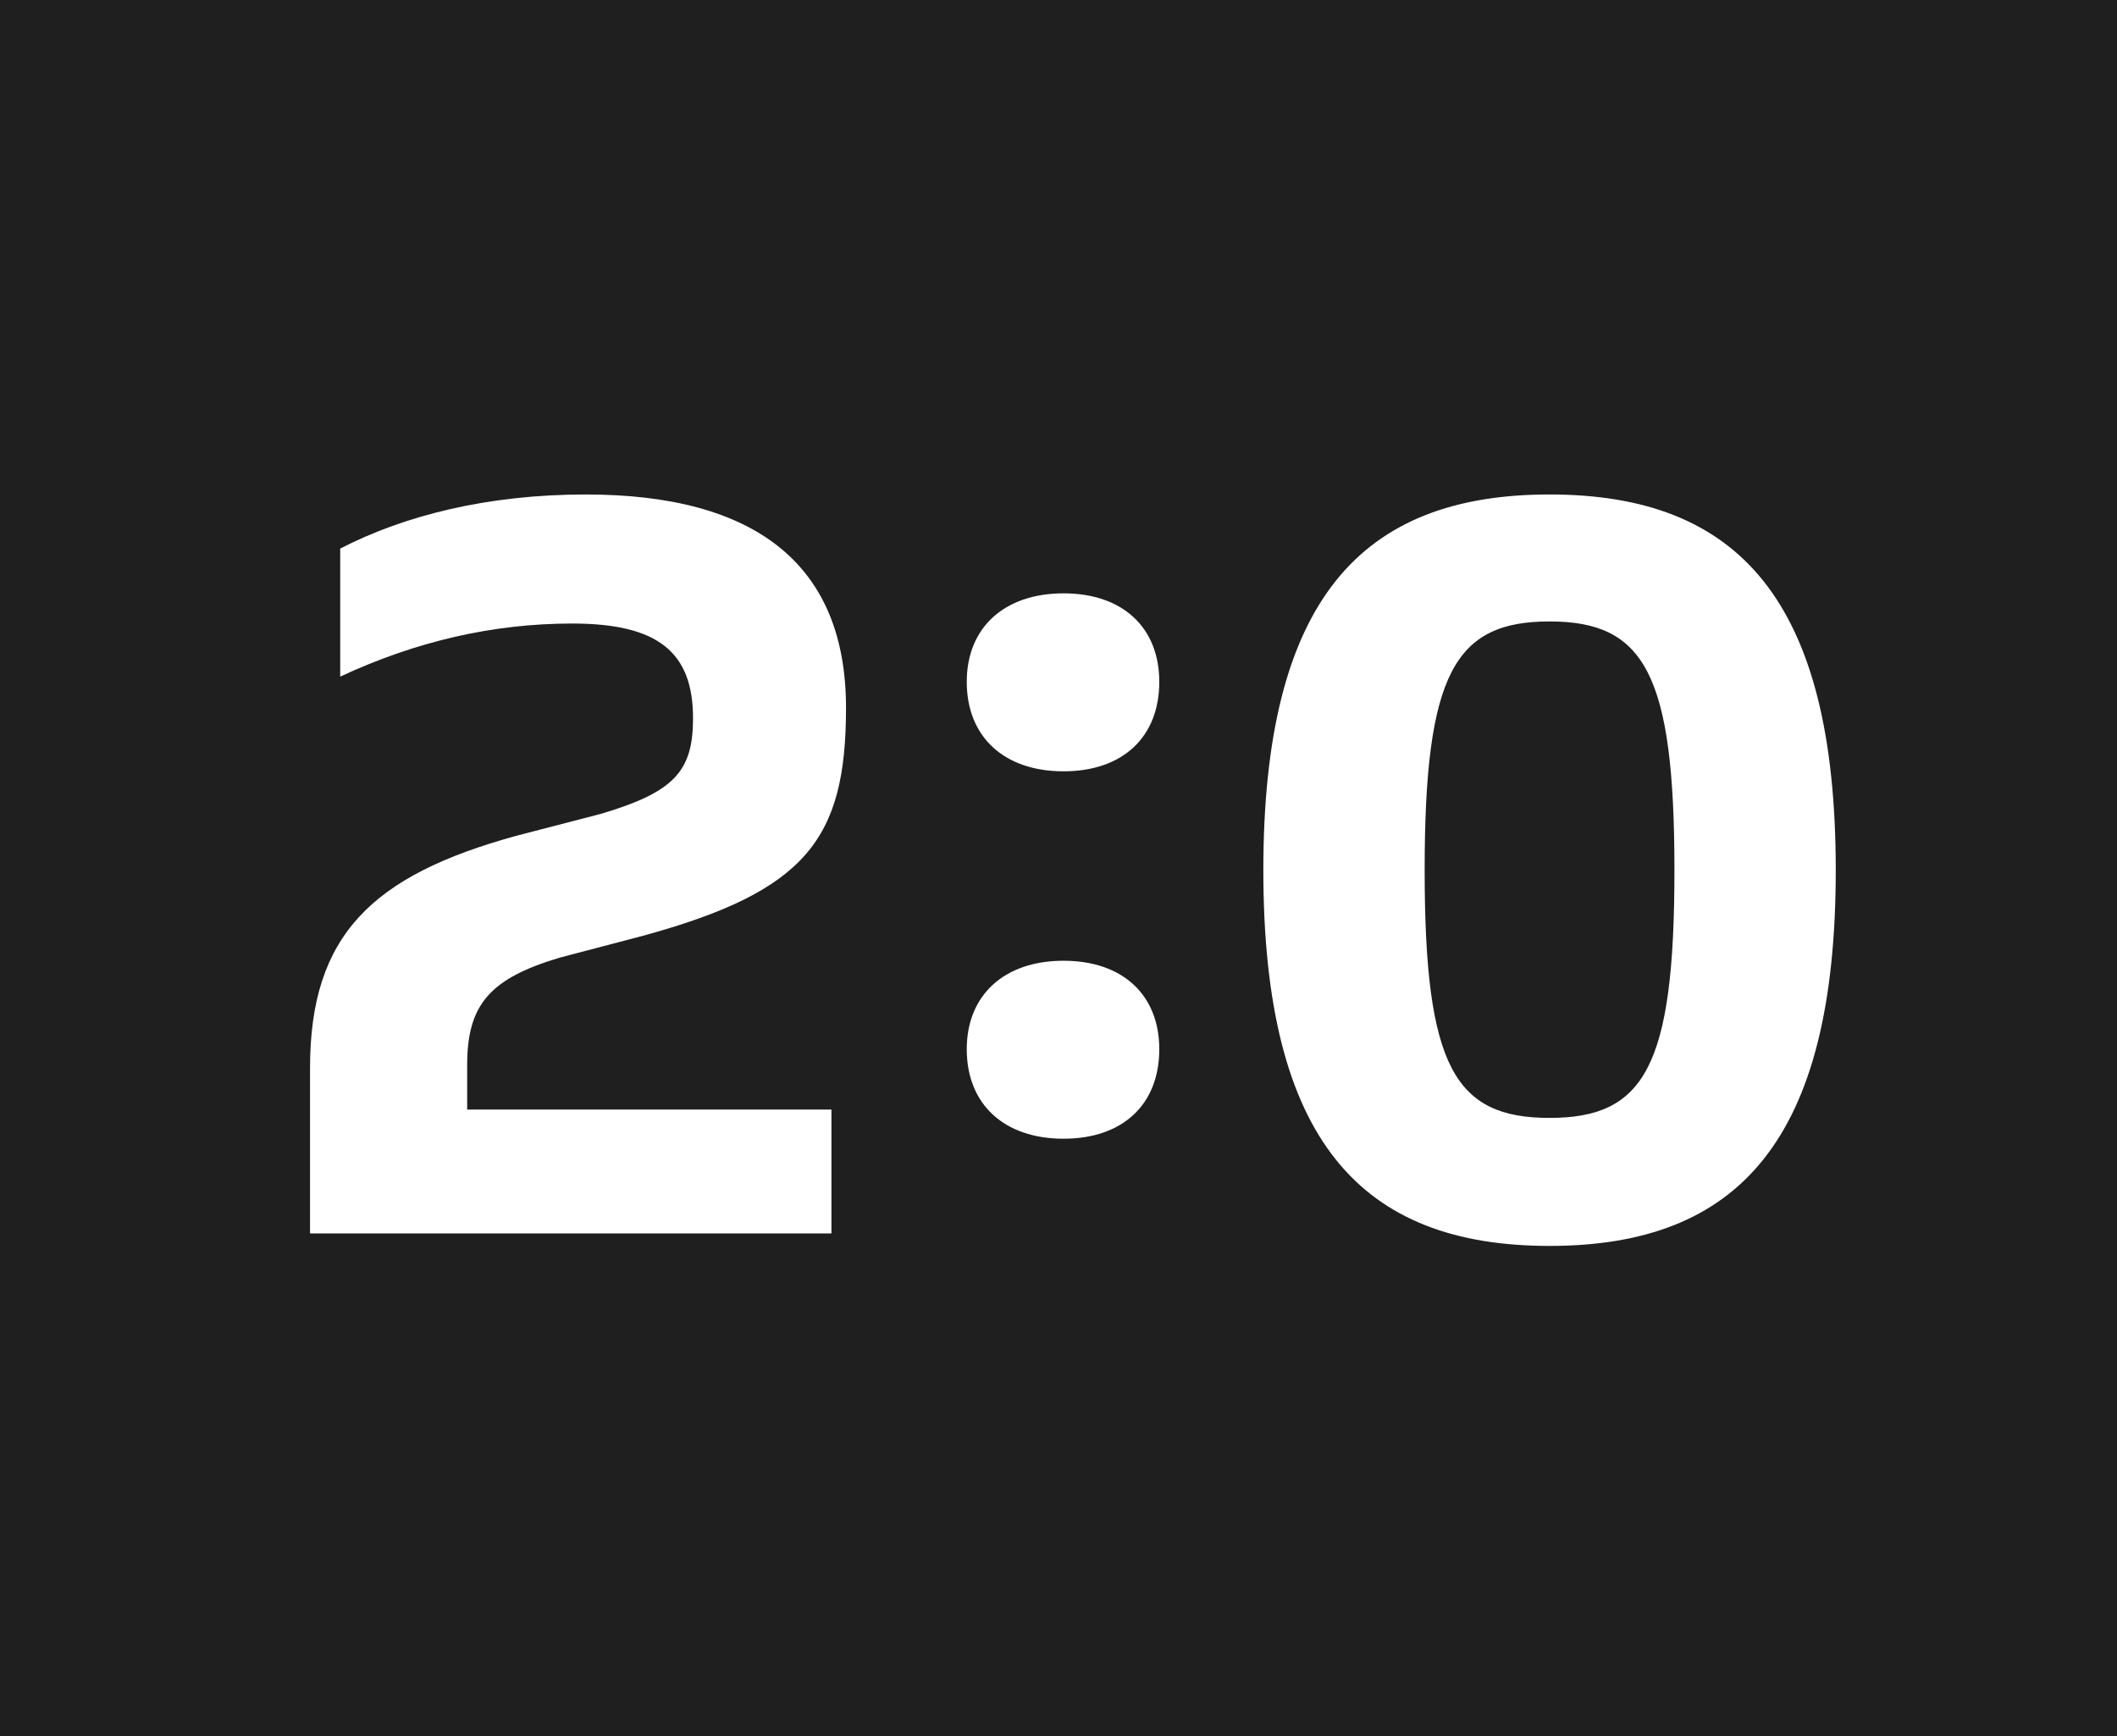 <?xml version='1.0' encoding='UTF-8'?>
<svg xmlns="http://www.w3.org/2000/svg" width="895px" height="734px" viewBox="0 0 895 734" y="0px" x="0px" enable-background="new 0 0 895 734"><path fill="#1f1f1f" d="M0 0h895v734H0z"/><path d="M236.668 404.84l35.2-9.242c69.081-18.918 85.8-40.918 85.8-96.36 0-60.281-37.84-90.199-110-90.199-41.36 0-76.559 8.8-103.84 22.879v54.121c32.121-14.96 64.68-22.441 98.121-22.441 36.52 0 51.04 12.32 51.04 40.043 0 22.437-7.919 31.238-39.16 40.476l-35.642 9.242c-60.718 16.72-87.117 41.801-87.117 98.121v69.957h220.438v-52.359h-154V450.16c0-25.52 9.68-36.52 39.16-45.32m253.441-116.602c0-22.879-15.398-37.398-40.48-37.398-25.078 0-40.918 14.52-40.918 37.398 0 23.32 15.84 37.84 40.918 37.84 25.082 0 40.48-14.52 40.48-37.84m0 155.32c0-22.878-15.398-37.398-40.48-37.398-25.078 0-40.918 14.52-40.918 37.399 0 23.32 15.84 37.84 40.918 37.84 25.082 0 40.48-14.52 40.48-37.84m285.989-75.68c0-114.399-41.36-158.84-121-158.84-79.641 0-121 44.441-121 158.84 0 114.398 41.359 158.84 121 158.84 79.64 0 121-44.442 121-158.84m-173.801 0c0-83.16 12.762-105.16 52.8-105.16 40.04 0 52.801 22 52.801 105.16s-12.761 104.719-52.8 104.719c-40.04 0-52.801-21.559-52.801-104.72" fill="#fff"/></svg>